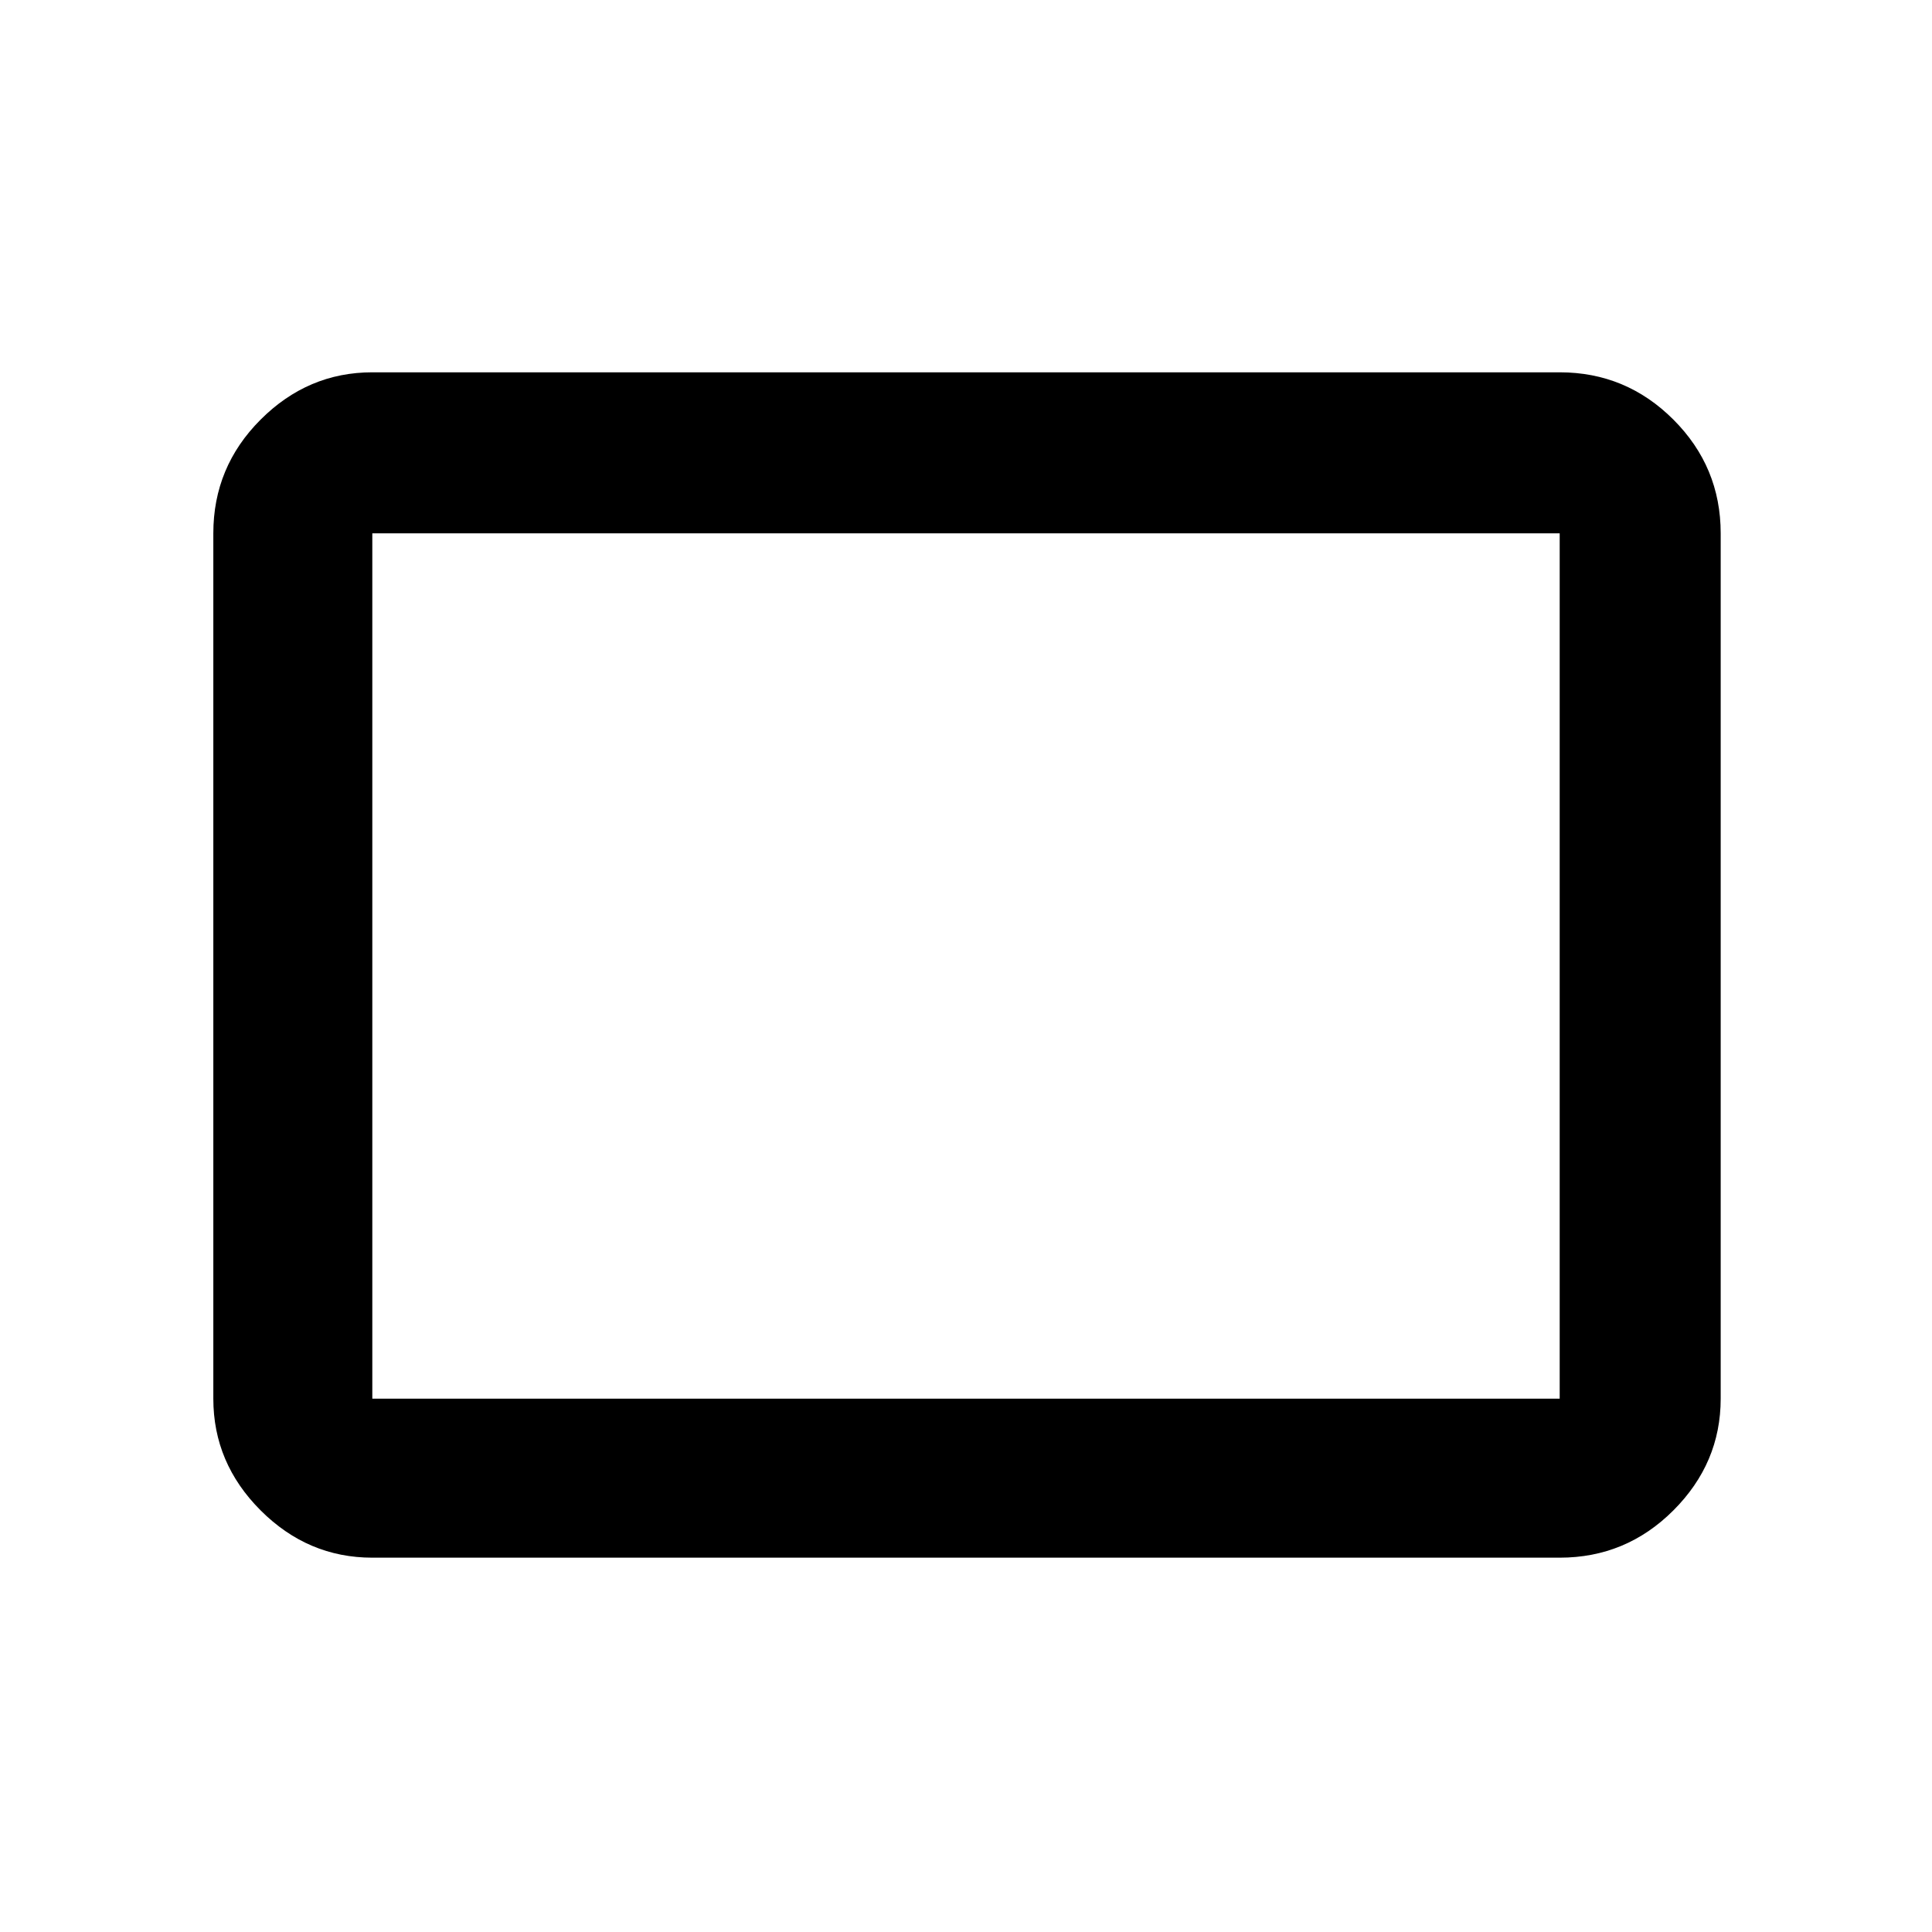 <svg xmlns="http://www.w3.org/2000/svg" height="48" width="48"><path d="M9.25 38.7Q7.65 38.7 6.475 37.525Q5.3 36.35 5.3 34.75V13.25Q5.3 11.6 6.475 10.425Q7.65 9.25 9.25 9.25H38.75Q40.4 9.25 41.575 10.425Q42.75 11.6 42.75 13.25V34.75Q42.75 36.35 41.575 37.525Q40.4 38.7 38.75 38.7ZM9.25 34.75H38.75Q38.75 34.75 38.75 34.75Q38.75 34.75 38.75 34.75V13.25Q38.75 13.25 38.75 13.25Q38.75 13.25 38.75 13.25H9.25Q9.25 13.25 9.25 13.25Q9.25 13.25 9.25 13.25V34.75Q9.25 34.75 9.25 34.75Q9.25 34.75 9.25 34.75ZM9.25 34.75Q9.25 34.75 9.25 34.75Q9.25 34.75 9.25 34.75V13.25Q9.25 13.25 9.25 13.25Q9.25 13.25 9.25 13.25Q9.25 13.25 9.25 13.25Q9.25 13.25 9.25 13.25V34.75Q9.25 34.75 9.25 34.75Q9.25 34.75 9.25 34.75Z"/></svg>